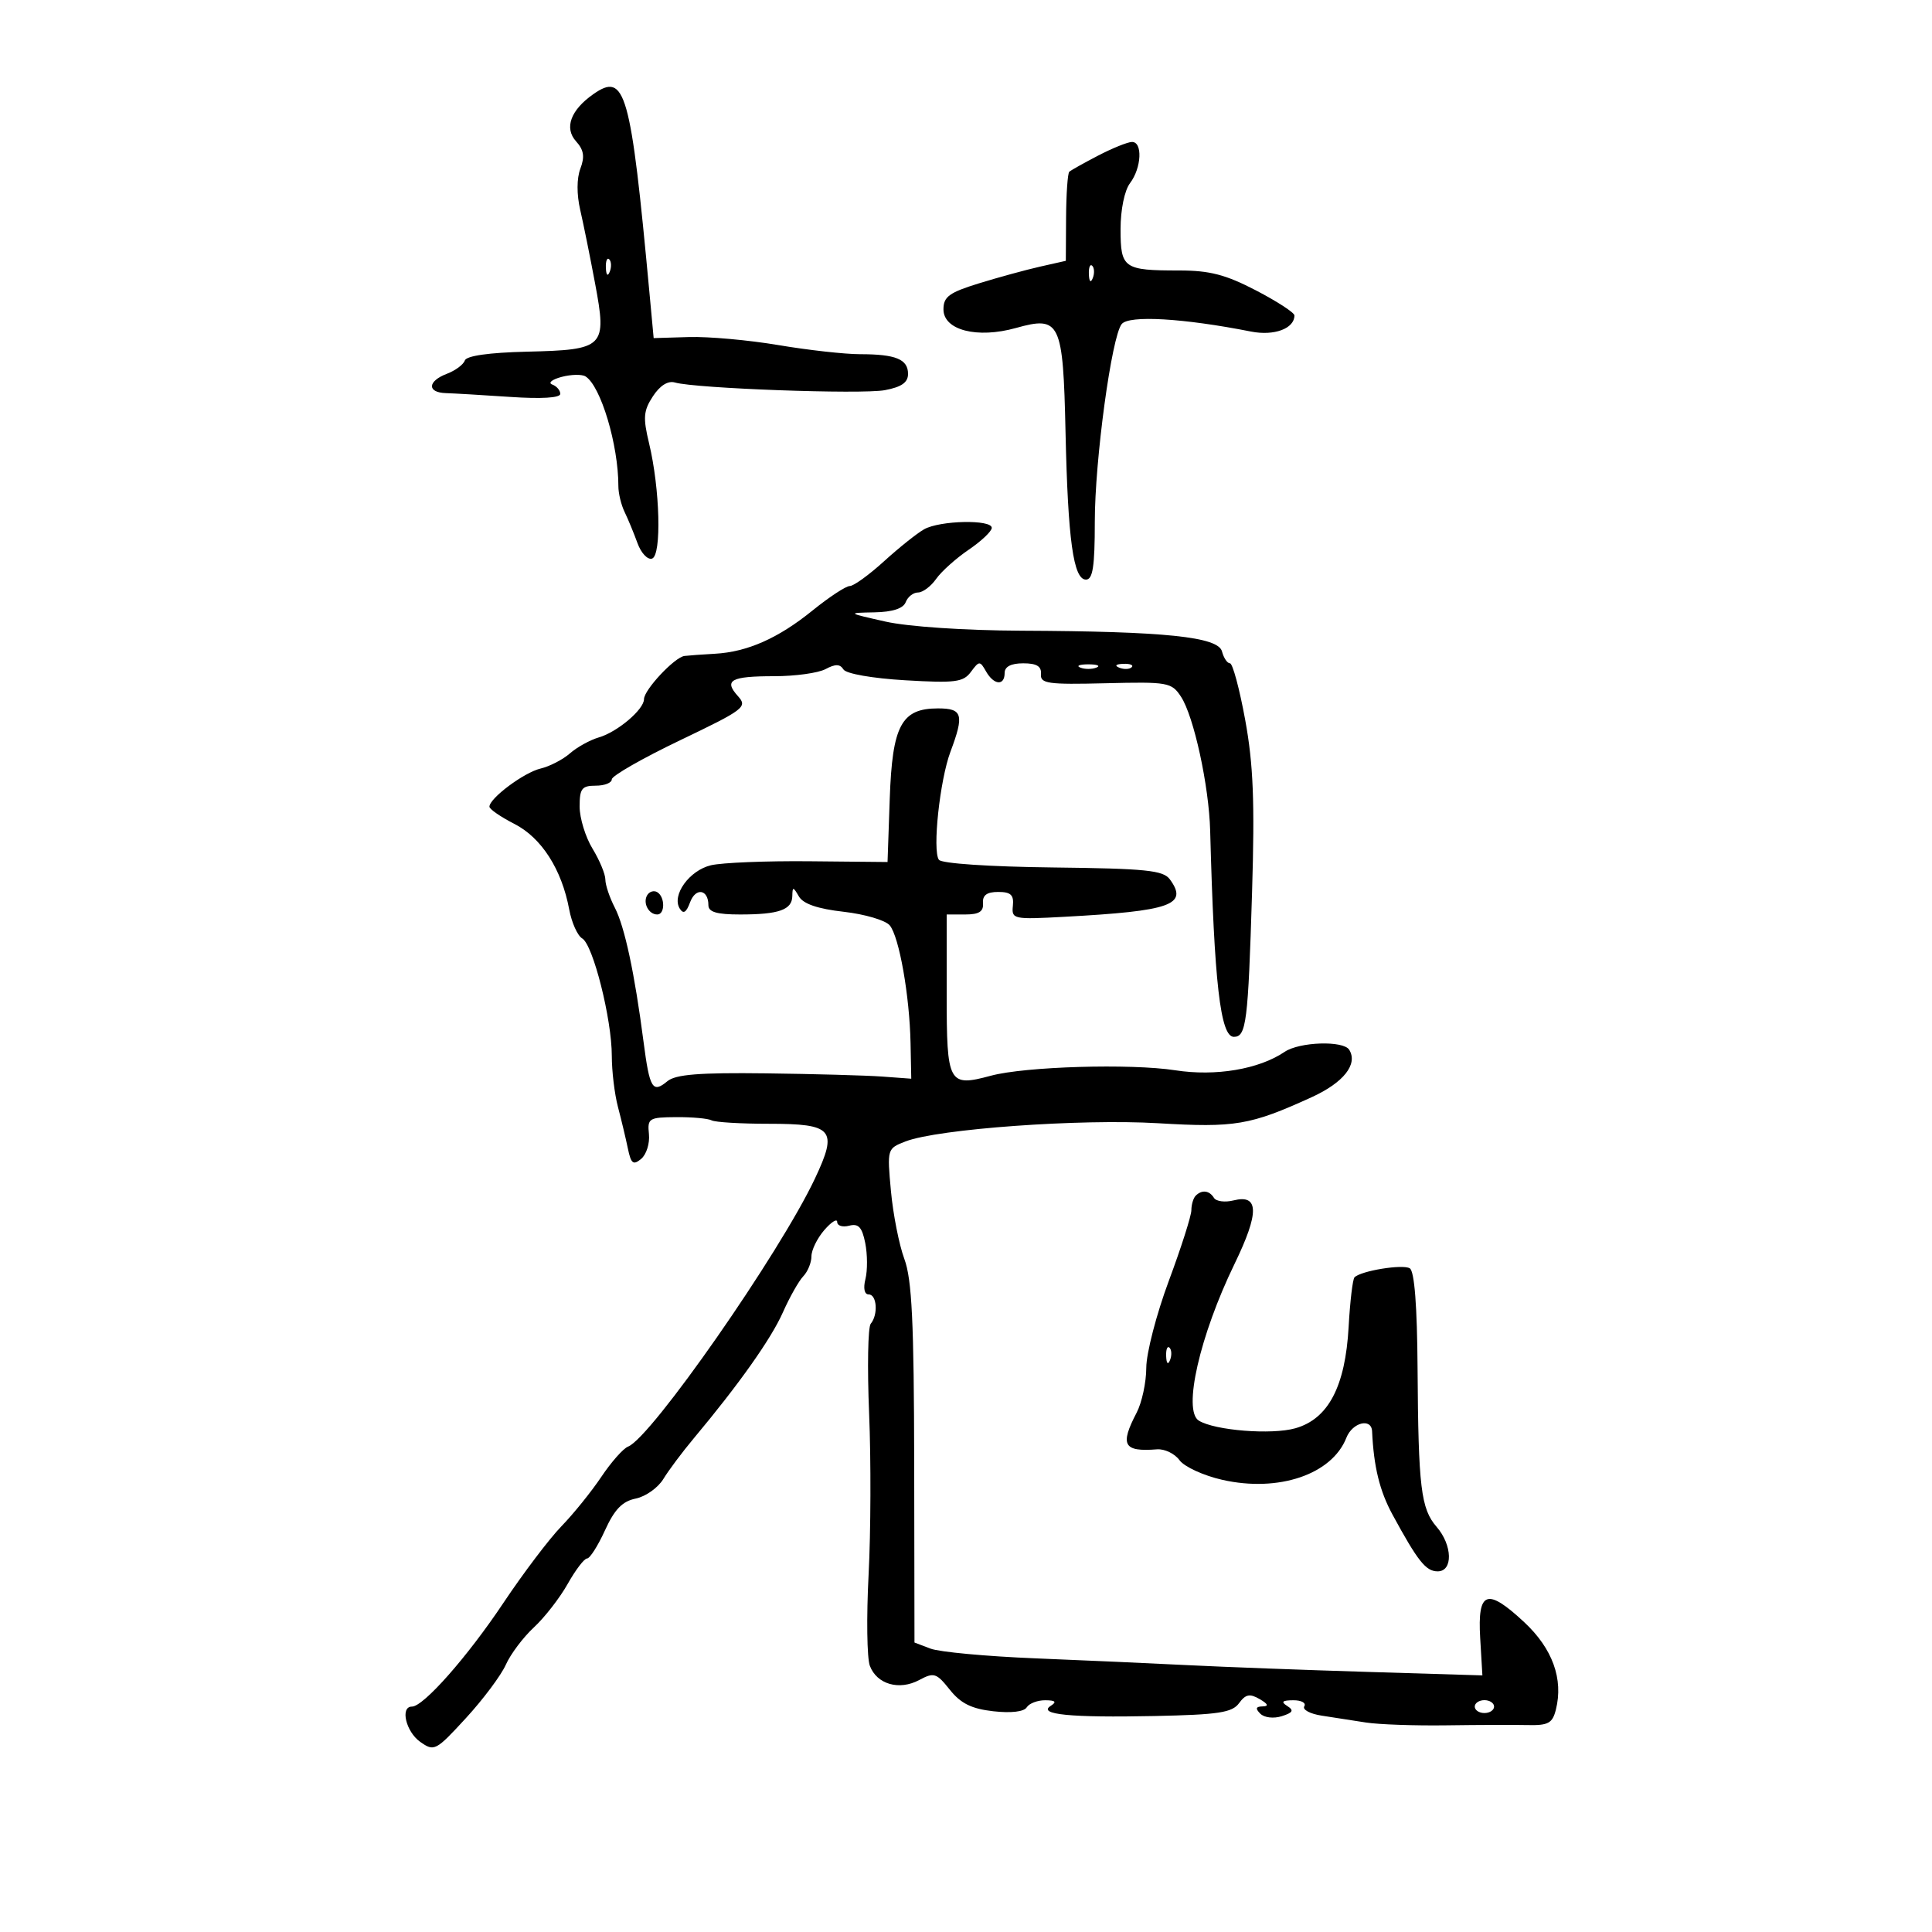 <svg xmlns="http://www.w3.org/2000/svg" width="300" height="300" viewBox="0 0 300 300" version="1.1">
	<path d="M 92.132 14.620 C 88.605 17.090, 87.583 19.881, 89.449 21.943 C 90.657 23.278, 90.824 24.333, 90.120 26.184 C 89.549 27.686, 89.538 30.180, 90.091 32.574 C 90.591 34.733, 91.630 39.875, 92.402 44 C 94.264 53.958, 93.905 54.317, 81.799 54.609 C 75.908 54.751, 72.417 55.248, 72.173 55.980 C 71.963 56.612, 70.712 57.539, 69.395 58.040 C 66.372 59.189, 66.287 60.956, 69.250 61.045 C 70.487 61.082, 74.987 61.347, 79.250 61.635 C 84.078 61.961, 87 61.783, 87 61.162 C 87 60.615, 86.438 59.960, 85.750 59.707 C 85.063 59.454, 85.712 58.924, 87.193 58.529 C 88.674 58.135, 90.350 58.098, 90.916 58.448 C 93.283 59.911, 96.030 69.090, 96.021 75.500 C 96.019 76.600, 96.454 78.400, 96.988 79.500 C 97.522 80.600, 98.421 82.774, 98.986 84.331 C 99.550 85.888, 100.572 86.970, 101.256 86.735 C 102.755 86.219, 102.484 75.892, 100.786 68.831 C 99.827 64.842, 99.914 63.780, 101.387 61.531 C 102.484 59.858, 103.728 59.081, 104.806 59.396 C 107.974 60.321, 133.787 61.263, 137.402 60.584 C 139.991 60.099, 141 59.391, 141 58.062 C 141 55.781, 139.098 55, 133.549 55 C 131.191 55, 125.491 54.364, 120.881 53.586 C 116.271 52.809, 110.025 52.246, 107 52.336 L 101.500 52.500 100.850 45.500 C 97.936 14.085, 97.103 11.138, 92.132 14.620 M 170.500 24.170 C 168.300 25.314, 166.293 26.439, 166.040 26.669 C 165.787 26.899, 165.562 30.105, 165.540 33.793 L 165.500 40.500 161.500 41.403 C 159.300 41.899, 155.025 43.069, 152 44.002 C 147.387 45.426, 146.500 46.076, 146.500 48.036 C 146.500 51.269, 151.734 52.614, 157.754 50.929 C 164.627 49.005, 165.077 49.951, 165.455 67.105 C 165.824 83.853, 166.676 90, 168.628 90 C 169.689 90, 170 87.967, 170 81.040 C 170 71.448, 172.608 52.267, 174.176 50.321 C 175.309 48.917, 183.721 49.404, 194.261 51.484 C 197.852 52.193, 201 51.023, 201 48.979 C 201 48.552, 198.318 46.807, 195.041 45.101 C 190.324 42.646, 187.840 42, 183.123 42 C 174.469 42, 174 41.670, 174 35.584 C 174 32.558, 174.614 29.570, 175.468 28.441 C 177.273 26.055, 177.452 21.984, 175.750 22.044 C 175.063 22.069, 172.700 23.025, 170.500 24.170 M 94.079 41.583 C 94.127 42.748, 94.364 42.985, 94.683 42.188 C 94.972 41.466, 94.936 40.603, 94.604 40.271 C 94.272 39.939, 94.036 40.529, 94.079 41.583 M 169.079 42.583 C 169.127 43.748, 169.364 43.985, 169.683 43.188 C 169.972 42.466, 169.936 41.603, 169.604 41.271 C 169.272 40.939, 169.036 41.529, 169.079 42.583 M 143.500 82.184 C 142.400 82.802, 139.598 85.038, 137.272 87.154 C 134.947 89.269, 132.553 91, 131.952 91 C 131.351 91, 128.753 92.706, 126.179 94.790 C 120.842 99.113, 116.055 101.234, 111 101.515 C 109.075 101.622, 106.956 101.775, 106.290 101.855 C 104.761 102.038, 100 107.118, 100 108.565 C 100 110.164, 95.877 113.660, 93 114.500 C 91.625 114.901, 89.600 116.019, 88.500 116.984 C 87.400 117.948, 85.347 119.009, 83.938 119.341 C 81.371 119.945, 76 123.951, 76 125.262 C 76 125.645, 77.745 126.849, 79.877 127.937 C 84.082 130.082, 87.228 134.993, 88.387 141.223 C 88.769 143.270, 89.678 145.295, 90.409 145.723 C 92.091 146.707, 95 158.254, 95 163.948 C 95 166.324, 95.430 169.895, 95.955 171.884 C 96.480 173.873, 97.173 176.777, 97.496 178.338 C 97.985 180.705, 98.328 180.973, 99.558 179.952 C 100.369 179.279, 100.913 177.551, 100.767 176.114 C 100.515 173.647, 100.753 173.498, 105 173.468 C 107.475 173.450, 109.950 173.675, 110.500 173.968 C 111.050 174.261, 115.049 174.500, 119.388 174.500 C 129.377 174.500, 130.132 175.397, 126.546 183 C 121.056 194.637, 101.107 223.254, 97.526 224.628 C 96.779 224.915, 94.910 227.028, 93.371 229.325 C 91.833 231.621, 89.045 235.075, 87.176 237 C 85.307 238.925, 81.259 244.272, 78.180 248.881 C 72.570 257.283, 65.762 265, 63.961 265 C 62.105 265, 63.024 268.903, 65.250 270.475 C 67.423 272.009, 67.665 271.883, 72.353 266.781 C 75.021 263.877, 77.807 260.150, 78.543 258.500 C 79.278 256.850, 81.242 254.239, 82.905 252.698 C 84.569 251.157, 86.929 248.120, 88.149 245.948 C 89.370 243.777, 90.724 242, 91.159 242 C 91.594 242, 92.845 240.034, 93.940 237.632 C 95.426 234.370, 96.635 233.121, 98.715 232.697 C 100.247 232.386, 102.175 231.021, 103 229.666 C 103.825 228.310, 105.950 225.469, 107.723 223.351 C 114.735 214.971, 119.741 207.898, 121.558 203.800 C 122.607 201.435, 124.035 198.905, 124.732 198.179 C 125.430 197.452, 126 196.058, 126 195.082 C 126 194.105, 126.900 192.268, 128 191 C 129.100 189.732, 130 189.171, 130 189.753 C 130 190.336, 130.837 190.594, 131.859 190.327 C 133.304 189.949, 133.860 190.549, 134.354 193.018 C 134.703 194.766, 134.718 197.276, 134.386 198.598 C 134.021 200.052, 134.221 201, 134.892 201 C 136.167 201, 136.385 204.139, 135.207 205.550 C 134.771 206.072, 134.659 212.350, 134.957 219.500 C 135.256 226.650, 135.219 237.900, 134.876 244.500 C 134.534 251.100, 134.620 257.474, 135.069 258.664 C 136.153 261.537, 139.623 262.540, 142.731 260.876 C 145.024 259.649, 145.405 259.770, 147.486 262.380 C 149.190 264.517, 150.858 265.342, 154.244 265.724 C 157.001 266.035, 159.006 265.799, 159.429 265.115 C 159.808 264.502, 161.104 264.007, 162.309 264.015 C 163.886 264.026, 164.127 264.267, 163.169 264.874 C 161.038 266.226, 166.224 266.736, 179.311 266.463 C 189.216 266.256, 191.328 265.934, 192.400 264.468 C 193.418 263.075, 194.066 262.945, 195.589 263.830 C 196.913 264.599, 197.055 264.949, 196.050 264.970 C 194.996 264.992, 194.900 265.300, 195.699 266.099 C 196.321 266.721, 197.768 266.891, 199.031 266.490 C 200.773 265.937, 200.960 265.589, 199.882 264.906 C 198.859 264.258, 199.100 264.027, 200.809 264.015 C 202.079 264.007, 202.854 264.427, 202.531 264.949 C 202.208 265.472, 203.419 266.126, 205.222 266.403 C 207.025 266.680, 210.119 267.160, 212.099 267.470 C 214.078 267.780, 219.703 267.977, 224.599 267.908 C 229.494 267.838, 235.182 267.820, 237.237 267.867 C 240.415 267.939, 241.067 267.581, 241.597 265.470 C 242.789 260.721, 241.078 255.994, 236.686 251.897 C 230.893 246.494, 229.410 247.027, 229.843 254.356 L 230.186 260.154 212.343 259.612 C 202.529 259.314, 190 258.844, 184.500 258.567 C 179 258.290, 168.312 257.812, 160.748 257.506 C 153.185 257.200, 145.872 256.522, 144.498 255.999 L 142 255.050 141.956 227.275 C 141.921 205.280, 141.604 198.668, 140.430 195.500 C 139.614 193.300, 138.675 188.541, 138.343 184.925 C 137.743 178.386, 137.755 178.345, 140.620 177.237 C 145.643 175.295, 167.821 173.697, 179.807 174.413 C 191.780 175.128, 194.120 174.732, 203.682 170.369 C 208.625 168.114, 210.891 165.250, 209.506 163.009 C 208.603 161.549, 201.785 161.770, 199.473 163.334 C 195.477 166.037, 188.771 167.166, 182.495 166.193 C 175.570 165.120, 159.188 165.603, 153.859 167.038 C 147.277 168.810, 147 168.300, 147 154.393 L 147 142 149.889 142 C 152.026 142, 152.742 141.545, 152.639 140.250 C 152.541 139.013, 153.233 138.500, 155 138.500 C 156.961 138.500, 157.452 138.964, 157.279 140.653 C 157.065 142.733, 157.339 142.792, 165.279 142.360 C 181.864 141.460, 184.552 140.505, 181.656 136.545 C 180.628 135.139, 177.945 134.866, 163.475 134.698 C 153.619 134.583, 146.203 134.084, 145.791 133.507 C 144.763 132.068, 145.933 121.139, 147.586 116.730 C 149.747 110.967, 149.470 110, 145.655 110 C 139.966 110, 138.554 112.642, 138.159 124.029 L 137.817 133.853 125.659 133.736 C 118.971 133.672, 112.102 133.952, 110.393 134.358 C 107.047 135.153, 104.267 139.006, 105.547 141.076 C 106.109 141.986, 106.562 141.713, 107.156 140.107 C 108.023 137.765, 110 138.079, 110 140.559 C 110 141.618, 111.303 142, 114.918 142 C 120.952 142, 122.991 141.282, 123.030 139.143 C 123.058 137.657, 123.156 137.663, 124.054 139.203 C 124.726 140.356, 126.971 141.124, 131.007 141.580 C 134.284 141.951, 137.503 142.901, 138.159 143.692 C 139.627 145.461, 141.244 154.620, 141.391 162 L 141.500 167.500 137 167.169 C 134.525 166.987, 126.381 166.762, 118.902 166.669 C 108.554 166.540, 104.904 166.833, 103.628 167.893 C 101.331 169.801, 100.876 169.050, 99.932 161.792 C 98.542 151.101, 97.001 143.903, 95.469 140.940 C 94.661 139.378, 94 137.413, 94 136.574 C 94 135.735, 93.102 133.575, 92.004 131.774 C 90.906 129.973, 90.006 127.037, 90.004 125.250 C 90.001 122.449, 90.345 122, 92.500 122 C 93.875 122, 95 121.556, 95 121.013 C 95 120.471, 99.770 117.743, 105.600 114.952 C 115.569 110.179, 116.104 109.773, 114.598 108.108 C 112.346 105.620, 113.470 105, 120.232 105 C 123.477 105, 127.059 104.504, 128.193 103.897 C 129.716 103.081, 130.441 103.096, 130.970 103.951 C 131.381 104.617, 135.459 105.332, 140.550 105.632 C 148.341 106.091, 149.578 105.933, 150.765 104.327 C 152.044 102.597, 152.168 102.593, 153.107 104.250 C 154.323 106.394, 156 106.539, 156 104.500 C 156 103.513, 156.988 103, 158.889 103 C 160.978 103, 161.739 103.463, 161.639 104.673 C 161.516 106.151, 162.684 106.317, 171.676 106.095 C 181.375 105.857, 181.924 105.955, 183.385 108.185 C 185.381 111.231, 187.731 122.028, 187.915 129 C 188.539 152.629, 189.501 161, 191.592 161 C 193.524 161, 193.803 158.785, 194.419 138.549 C 194.847 124.490, 194.616 118.690, 193.356 111.799 C 192.470 106.960, 191.406 103, 190.990 103 C 190.574 103, 190.017 102.171, 189.752 101.158 C 189.156 98.880, 180.943 98.031, 158.599 97.936 C 149.783 97.898, 141.003 97.309, 137.500 96.520 C 131.506 95.169, 131.504 95.168, 135.781 95.084 C 138.606 95.029, 140.259 94.489, 140.638 93.500 C 140.955 92.675, 141.815 92, 142.550 92 C 143.285 92, 144.548 91.055, 145.357 89.901 C 146.165 88.747, 148.441 86.705, 150.413 85.365 C 152.386 84.025, 154 82.494, 154 81.964 C 154 80.636, 145.956 80.805, 143.500 82.184 M 167.750 103.662 C 168.438 103.940, 169.563 103.940, 170.250 103.662 C 170.938 103.385, 170.375 103.158, 169 103.158 C 167.625 103.158, 167.063 103.385, 167.750 103.662 M 173.813 103.683 C 174.534 103.972, 175.397 103.936, 175.729 103.604 C 176.061 103.272, 175.471 103.036, 174.417 103.079 C 173.252 103.127, 173.015 103.364, 173.813 103.683 M 100.510 138.984 C 99.773 140.177, 100.709 142, 102.059 142 C 103.276 142, 103.284 139.293, 102.069 138.543 C 101.557 138.226, 100.856 138.425, 100.510 138.984 M 185.667 185.667 C 185.300 186.033, 184.998 187.046, 184.995 187.917 C 184.992 188.787, 183.417 193.724, 181.495 198.886 C 179.573 204.048, 177.997 210.123, 177.994 212.386 C 177.990 214.649, 177.315 217.789, 176.494 219.364 C 173.865 224.405, 174.452 225.461, 179.652 225.052 C 180.836 224.959, 182.411 225.717, 183.152 226.736 C 183.893 227.756, 186.884 229.129, 189.798 229.788 C 198.540 231.766, 206.826 228.954, 209.067 223.250 C 210.001 220.871, 212.960 220.129, 213.058 222.250 C 213.312 227.766, 214.230 231.511, 216.232 235.197 C 220.163 242.433, 221.410 244, 223.241 244 C 225.644 244, 225.548 239.938, 223.077 237.089 C 220.639 234.277, 220.239 230.962, 220.120 212.566 C 220.056 202.776, 219.640 197.395, 218.910 196.944 C 217.820 196.271, 211.343 197.324, 210.327 198.340 C 210.044 198.623, 209.634 202.081, 209.415 206.025 C 208.902 215.303, 206.260 220.330, 201.136 221.783 C 197.459 222.826, 188.629 222.125, 186.152 220.594 C 183.639 219.041, 186.296 207.386, 191.700 196.255 C 195.558 188.310, 195.515 185.403, 191.552 186.398 C 190.216 186.733, 188.843 186.556, 188.502 186.004 C 187.786 184.845, 186.626 184.708, 185.667 185.667 M 181.079 210.583 C 181.127 211.748, 181.364 211.985, 181.683 211.188 C 181.972 210.466, 181.936 209.603, 181.604 209.271 C 181.272 208.939, 181.036 209.529, 181.079 210.583 M 229 265 C 229 265.550, 229.675 266, 230.500 266 C 231.325 266, 232 265.550, 232 265 C 232 264.450, 231.325 264, 230.500 264 C 229.675 264, 229 264.450, 229 265" stroke="none" fill="black" fill-rule="evenodd"/>
</svg>
